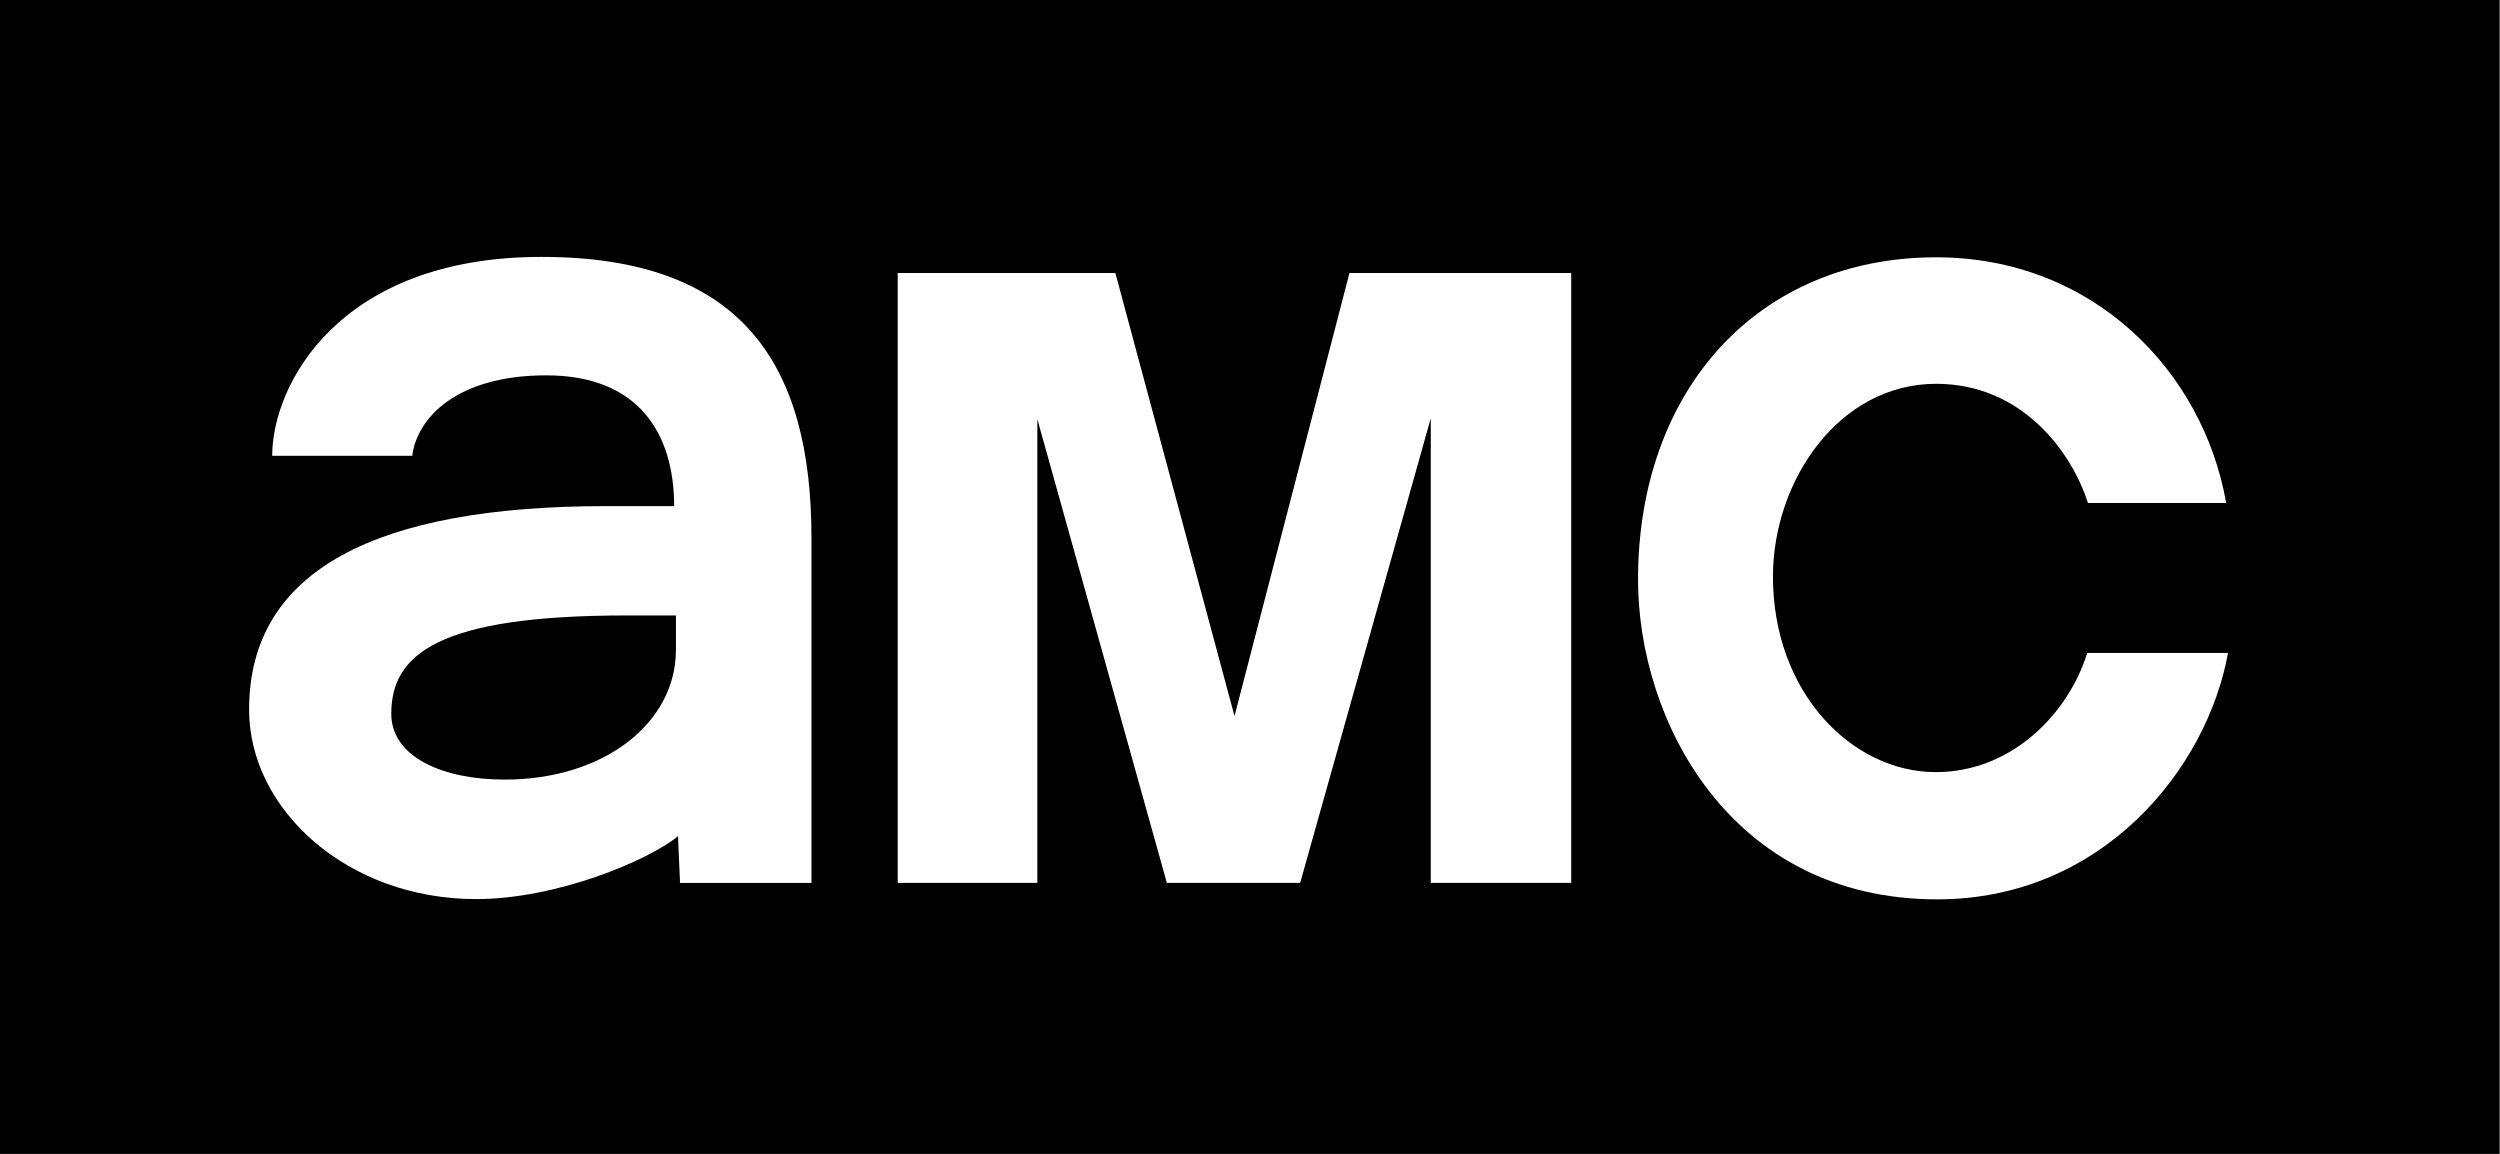 <svg xmlns="http://www.w3.org/2000/svg" width="26" height="12" viewBox="0 0 988 456">
  <rect x="0" y="0" width="988" height="456" fill="#808080" stroke="none"/>
  <g transform="translate(-52.766,-173.271)">
    <g transform="matrix(1.623,0,0,1.623,-63.13,-366.193)">
      <path d="m 64,332.362 616,0 0,281 -616,0 z" style="fill:#000000;stroke:none" />
      <path d="m 203.281,394.938 c -49.416,0 -65.594,31.187 -65.594,48.438 l 34.094,0 c 1.162,-9.116 10.683,-19.594 32.656,-19.594 22.371,0 31.125,14.061 31.125,31.844 l -16.625,0 c -55.545,0 -86.875,15.393 -86.875,49.562 0,24.4 24.026,46.125 55.25,46.125 19.66,0 41.894,-9.359 49.188,-15.312 l 0.5,11.375 32,0 0,-84 c 0,-42.297 -16.885,-68.438 -65.719,-68.438 z m 20.656,87.312 12.062,0 0,8.406 c 0,17.538 -17.187,31.562 -41.75,31.562 -14.997,0 -27.562,-5.484 -27.562,-16.031 0,-14.514 11.447,-23.938 57.25,-23.938 z" style="fill:#ffffff;stroke:none" />
      <path d="m 290,547.362 0,-148.495 53,0 29.01,107.874 L 400,398.867 l 54,0 0,148.495 -34.196,0 0,-113.133 L 388,547.362 l -32.464,0 L 324,434.458 l 0,112.904 z" style="fill:#ffffff;stroke:none" />
      <path d="m 579.643,491.38 34.286,0 c -5.082,28.215 -30.628,60 -70.804,60 -50.617,0 -72.857,-43.835 -72.857,-77.857 0,-46.111 29.11,-78.482 72.589,-78.482 38.193,0 65.008,27.734 70.625,59.821 l -33.661,0 c -3.926,-12.347 -15.995,-29.018 -36.964,-29.018 -23.626,0 -39.732,23.533 -39.732,46.964 0,28.142 19.171,47.589 39.643,47.589 18.712,0 32.403,-14.509 36.875,-29.018 z" style="fill:#ffffff;stroke:none" />
    </g>
  </g>
</svg>